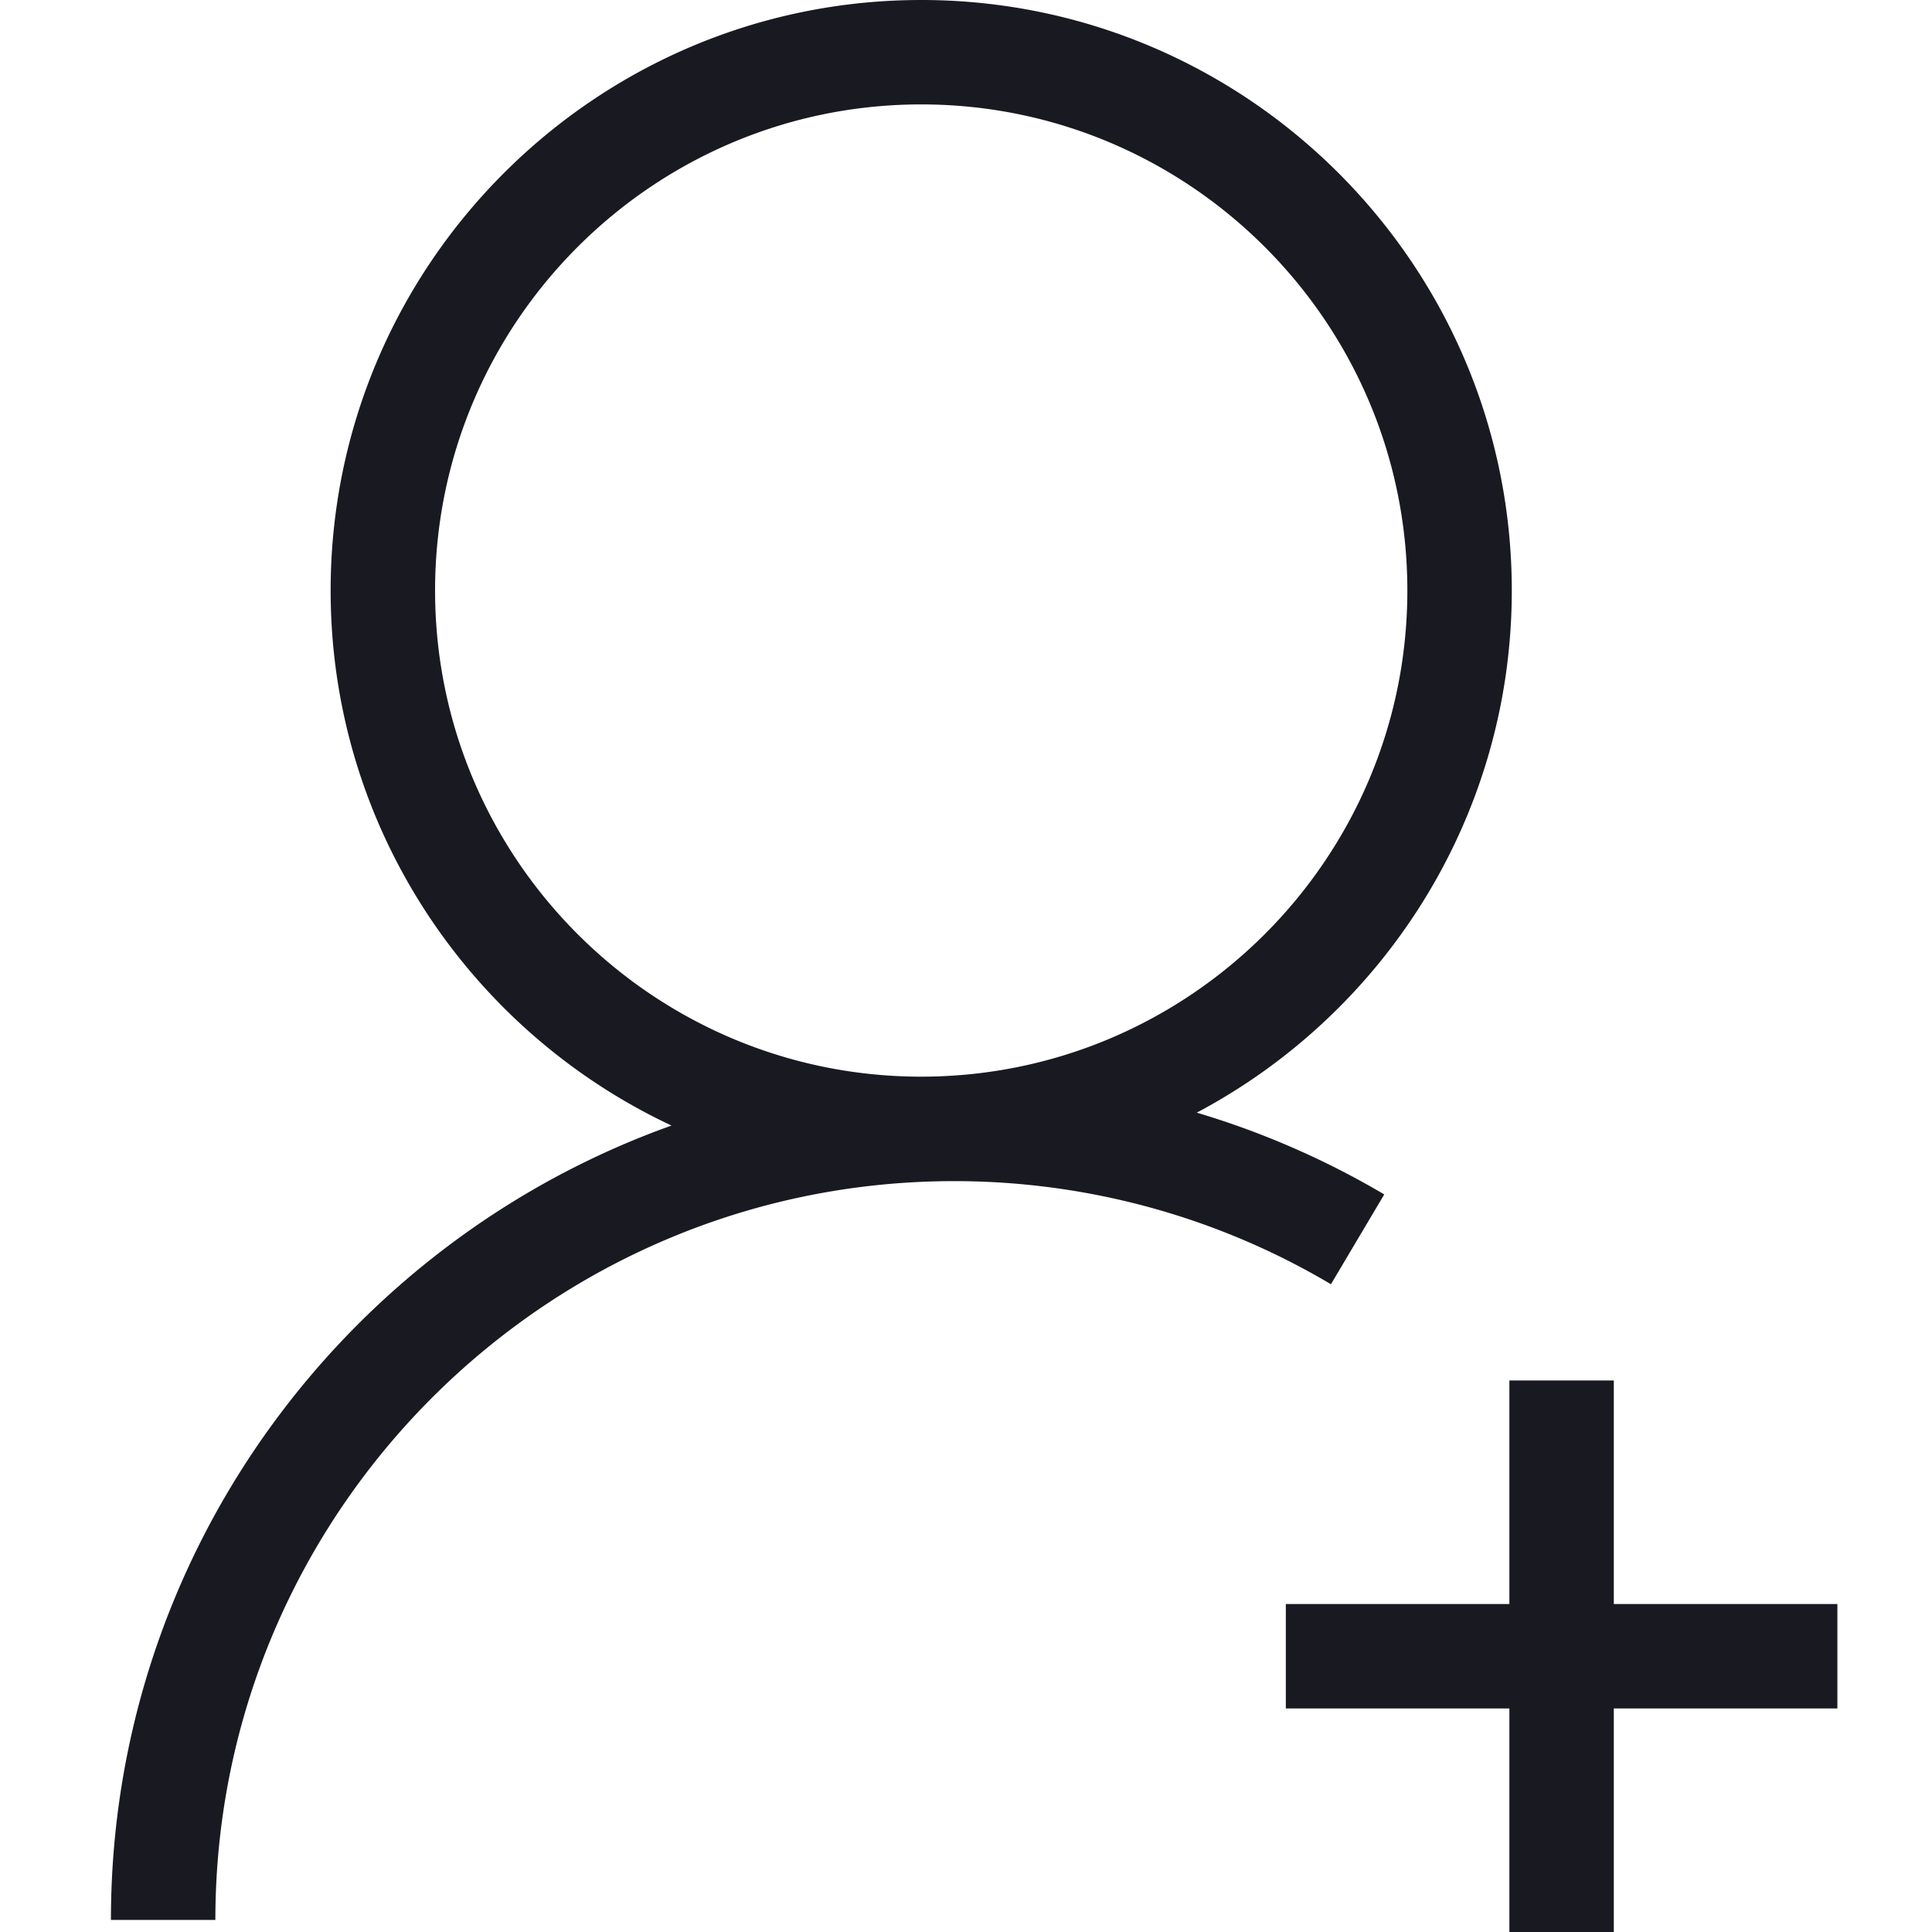 <?xml version="1.0" standalone="no"?><!DOCTYPE svg PUBLIC "-//W3C//DTD SVG 1.1//EN" "http://www.w3.org/Graphics/SVG/1.1/DTD/svg11.dtd"><svg t="1556264221088" class="icon" style="" viewBox="0 0 1024 1024" version="1.1" xmlns="http://www.w3.org/2000/svg" p-id="536" xmlns:xlink="http://www.w3.org/1999/xlink" width="200" height="200"><defs><style type="text/css"></style></defs><path d="M733.682 633.074a444.971 444.971 0 0 0-99.371-43.349c99.2-52.565 166.969-156.857 166.969-276.722C801.28 140.416 660.864 0 488.263 0S175.246 140.416 175.246 313.003c0 125.312 74.055 233.6 180.665 283.563-172.956 61.739-297.116 227.129-297.116 421.049h55.353c0-215.936 175.659-391.595 391.595-391.595 70.414 0 139.463 18.901 199.68 54.656l28.26-47.602zM230.599 313.003c0-142.08 115.584-257.664 257.664-257.664s257.664 115.584 257.664 257.664c0 142.066-115.584 257.65-257.664 257.65s-257.664-115.57-257.664-257.65zM973.852 850.162h-118.5v-118.485H800v118.485h-118.485v55.353h118.485V1024h55.353v-118.485h118.5z" p-id="537" fill="#191A21"></path></svg>